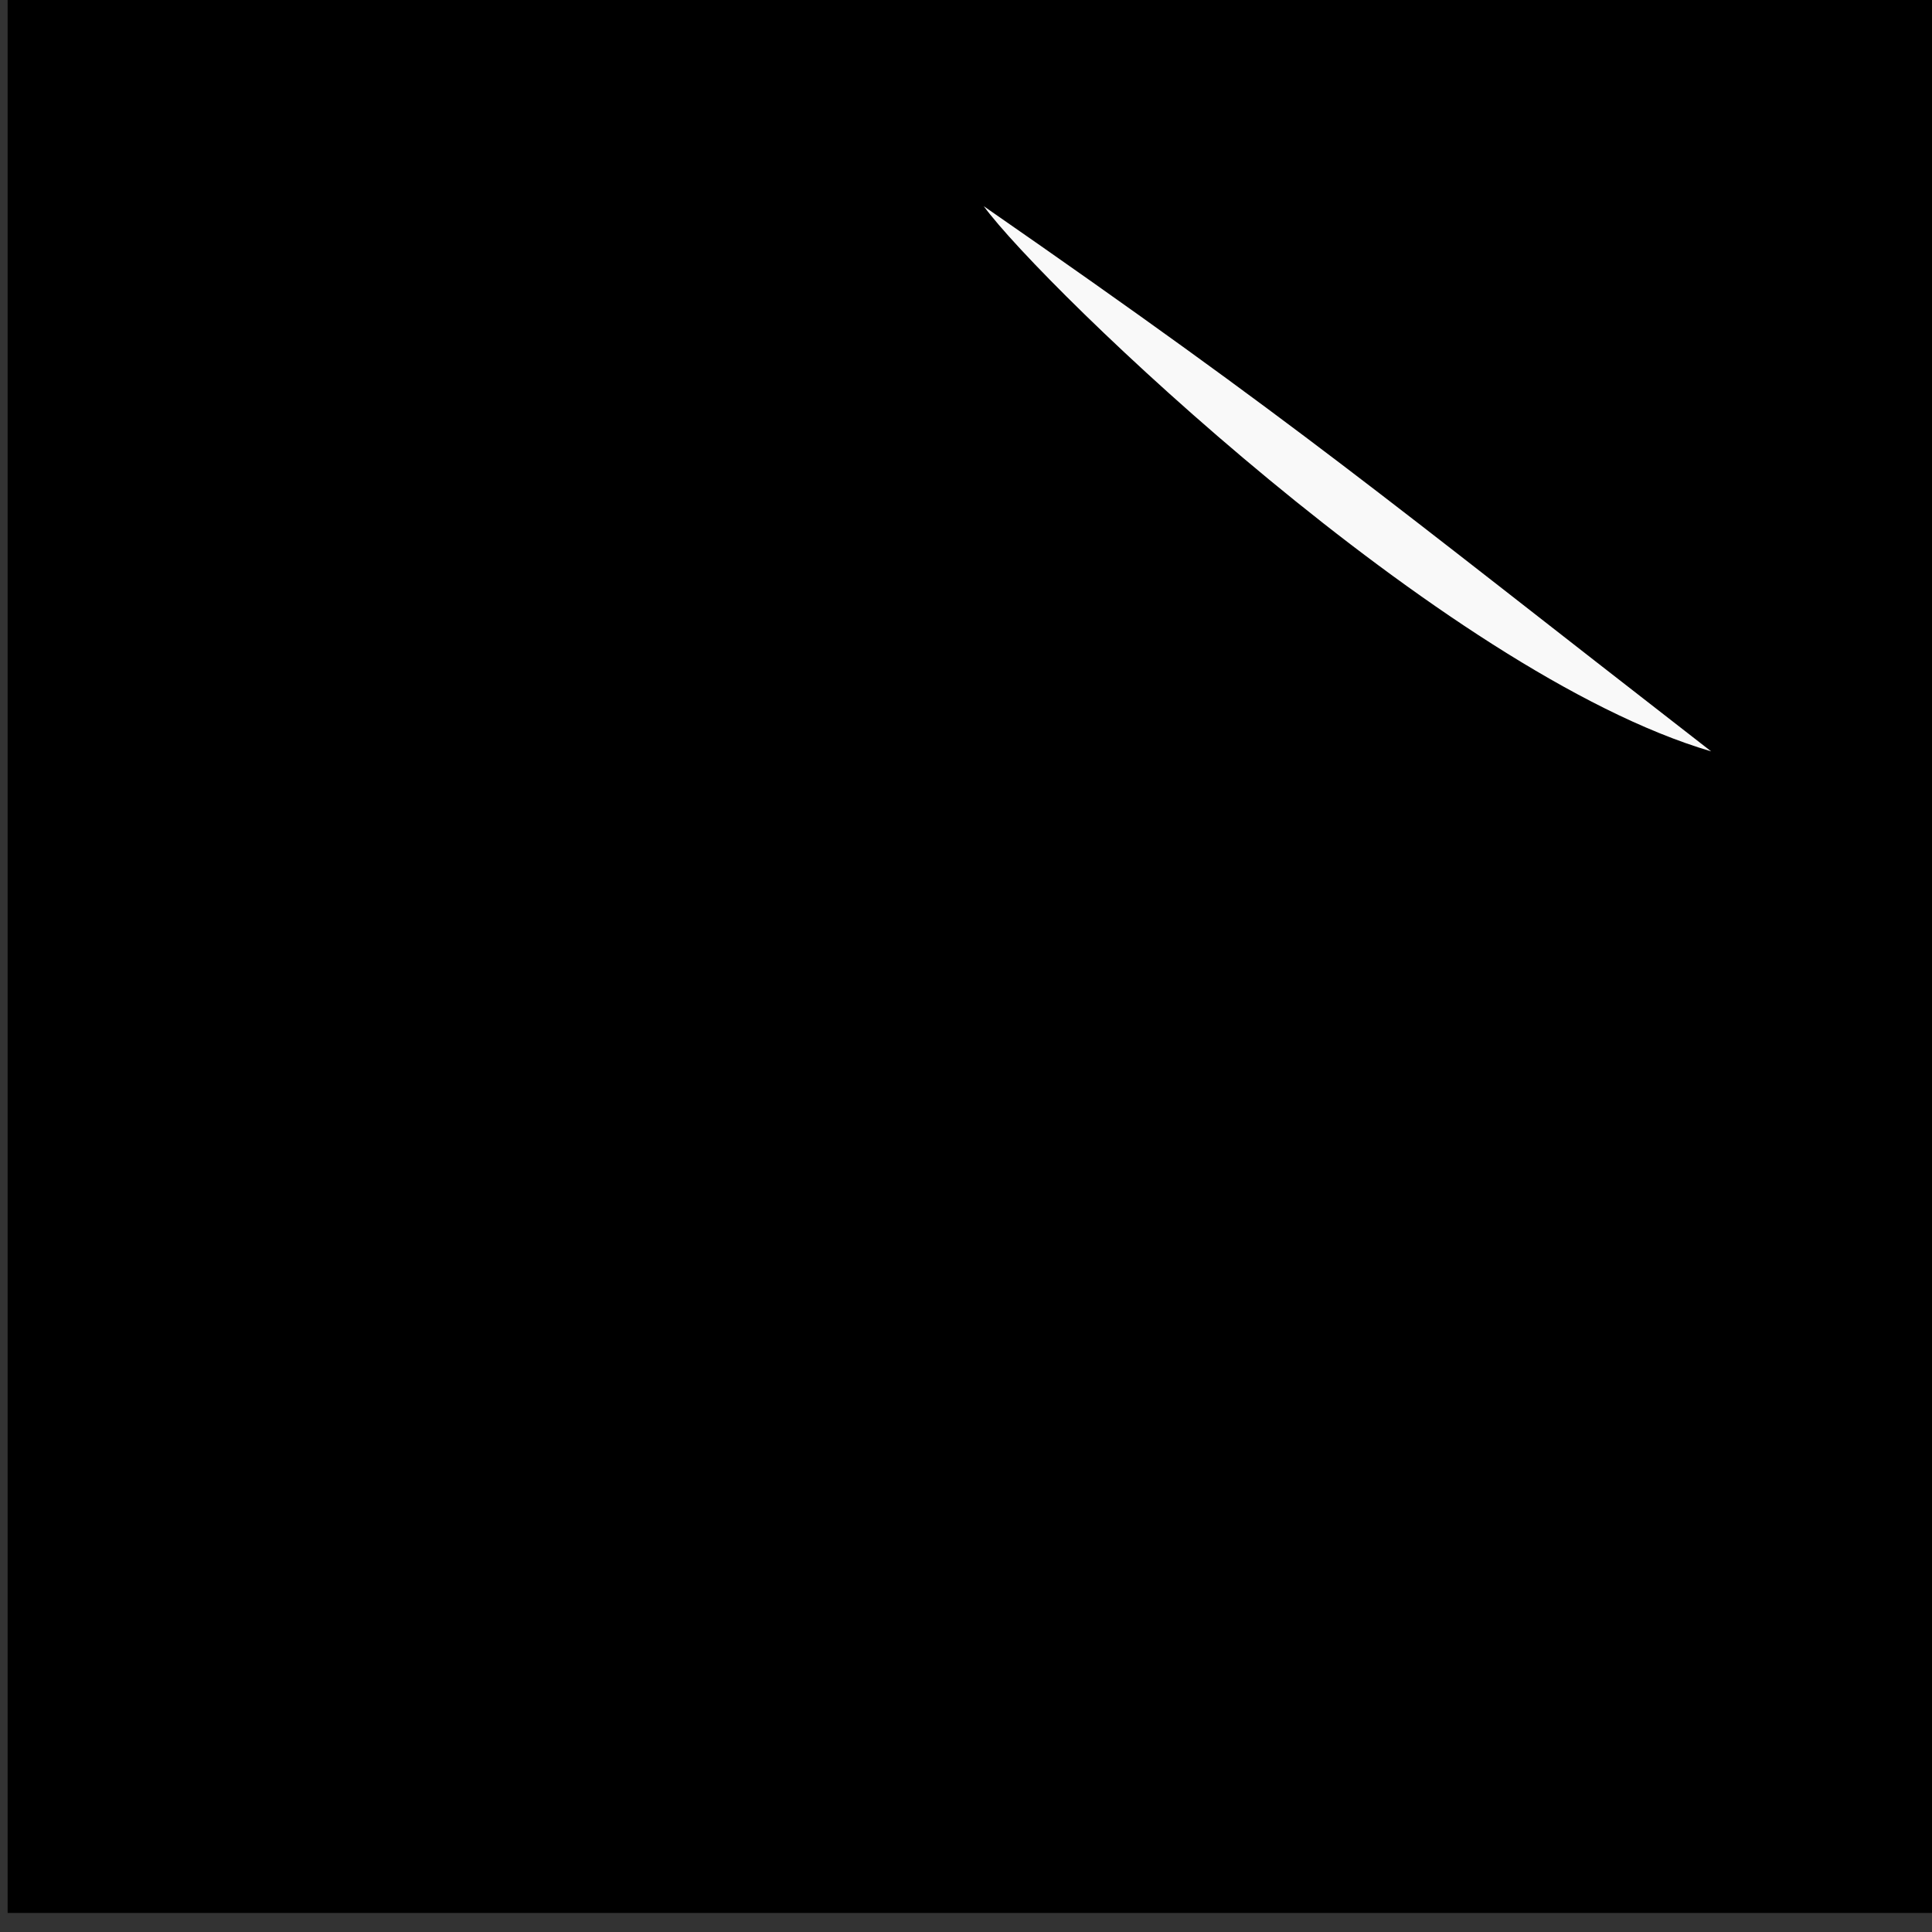 <svg xmlns="http://www.w3.org/2000/svg" xmlns:svg="http://www.w3.org/2000/svg" id="svg4311" width="100%" height="100%" version="1.1" viewBox="0 0 64 64"><rect x="0" y="0" width="64" height="64" fill="#333333" stroke="none"/><g id="layer5" style="display:inline;opacity:1"><path style="fill:#ff8080;fill-opacity:1;stroke:#000;stroke-width:.73;stroke-linecap:round;stroke-miterlimit:4;stroke-dasharray:none;stroke-dashoffset:0;stroke-opacity:1" id="path4168" d="M 12.143,4.179 -8.338,4.867 -15.322,-14.398 0.843,-26.993 17.816,-15.512 Z" transform="matrix(1.565,0.057,-0.04,1.632,29.686,48.596)"/><g id="g4182" transform="matrix(2.853,0,0,2.853,58.297,-63.858)"><path style="fill:none;stroke:#ff2a2a;stroke-width:.148px;stroke-linecap:butt;stroke-linejoin:miter;stroke-miterlimit:4;stroke-dasharray:none;stroke-opacity:1" id="path4156" d="m -13.471,34.826 c -0.254,-0.804 -0.127,-1.736 -3.006,-2.286"/><path style="fill:none;stroke:#ff2a2a;stroke-width:.148px;stroke-linecap:butt;stroke-linejoin:miter;stroke-miterlimit:4;stroke-dasharray:none;stroke-opacity:1" id="path4158-4" d="m -13.662,34.403 c 0.783,-1.164 0,-2.201 -1.164,-3.175"/><path style="fill:none;stroke:#ff2a2a;stroke-width:.148px;stroke-linecap:butt;stroke-linejoin:miter;stroke-miterlimit:4;stroke-dasharray:none;stroke-opacity:1" id="path4160" d="m -13.365,34.953 c 0.529,-1.228 -0.275,-2.074 -1.884,-2.9"/><path style="fill:#ff2a2a;fill-opacity:1;fill-rule:evenodd;stroke:#ff2a2a;stroke-width:.275px;stroke-linecap:butt;stroke-linejoin:miter;stroke-miterlimit:4;stroke-dasharray:none;stroke-opacity:1" id="path4162" d="m -2.549,31.884 c -0.233,2.603 -0.635,5.27 -5.821,6.032 -0.402,-0.148 -0.699,-0.445 -0.974,-0.868 -2.371,-0.148 -4.022,-0.826 -4.381,-2.434 -0.995,-0.72 -0.656,-1.058 0.275,-1.249 0.656,-0.423 1.058,-0.995 2.836,-1.291 0.783,-0.656 1.799,-0.931 3.006,-0.952 -0.318,-0.677 -0.339,-1.926 1.101,-1.799 1.037,0.106 0.804,1.376 0.085,1.968 0.275,0 0.55,0.021 0.889,0.169 -0.169,-1.037 0.296,-2.265 2.18,-2.138 1.27,0.085 1.291,1.503 0.402,2.519 z"/><path style="fill:none;stroke:#ff2a2a;stroke-width:.148px;stroke-linecap:butt;stroke-linejoin:miter;stroke-miterlimit:4;stroke-dasharray:none;stroke-opacity:1" id="path4164" d="m -13.238,34.212 c -0.064,1.122 0.191,2.307 -1.863,3.598"/><path style="fill:none;stroke:#ff2a2a;stroke-width:.148px;stroke-linecap:butt;stroke-linejoin:miter;stroke-miterlimit:4;stroke-dasharray:none;stroke-opacity:1" id="path4166" d="m -12.688,34.72 c 0.677,1.545 0.127,2.942 -0.699,4.212"/><path style="fill:none;stroke:#ff2a2a;stroke-width:.148px;stroke-linecap:butt;stroke-linejoin:miter;stroke-miterlimit:4;stroke-dasharray:none;stroke-opacity:1" id="path4168-5" d="m -13.111,33.873 c 0.635,1.439 0.233,2.752 -0.762,4.254"/></g><flowRoot id="flowRoot4156" xml:space="preserve" style="fill:#000;stroke:none;stroke-opacity:1;stroke-width:1px;stroke-linejoin:miter;stroke-linecap:butt;fill-opacity:1;font-family:sans-serif;font-style:normal;font-weight:400;font-size:40px;line-height:125%;letter-spacing:0;word-spacing:0"><flowRegion id="flowRegion4158"><rect id="rect4160" width="42.679" height="44.068" x="6.566" y="11.22"/></flowRegion><flowPara id="flowPara4162"/></flowRoot><flowRoot id="flowRoot4168" xml:space="preserve" style="fill:#000;stroke:none;stroke-opacity:1;stroke-width:1px;stroke-linejoin:miter;stroke-linecap:butt;fill-opacity:1;font-family:sans-serif;font-style:normal;font-weight:400;font-size:40px;line-height:125%;letter-spacing:0;word-spacing:0"><flowRegion id="flowRegion4170"><rect id="rect4172" width="63.766" height="63.64" x=".253" y="-.271"/></flowRegion><flowPara id="flowPara4174"/></flowRoot><path style="display:inline;opacity:1;fill:#f9f9f9;fill-opacity:1;fill-rule:evenodd;stroke:none;stroke-width:1px;stroke-linecap:butt;stroke-linejoin:miter;stroke-opacity:1" id="path4281-0" d="M 32.588,6.83 C 43.142,14.15 45.686,16.354 56.684,24.89 47.794,22.276 34.542,9.505 32.588,6.83 Z"/><path style="display:inline;opacity:1;fill:#000;fill-opacity:.449;fill-rule:evenodd;stroke:none;stroke-width:1px;stroke-linecap:butt;stroke-linejoin:miter;stroke-opacity:1" id="path4283-0" d="M 48.529,55.968 C 36.351,56.18 24.675,56.048 16.557,55.981 13.168,46.179 9.913,35.093 6.388,24.119 11.879,36.065 12.755,43.734 21.138,50.327 c 6.025,4.739 15.106,4.47 27.39,5.641 z"/></g></svg>